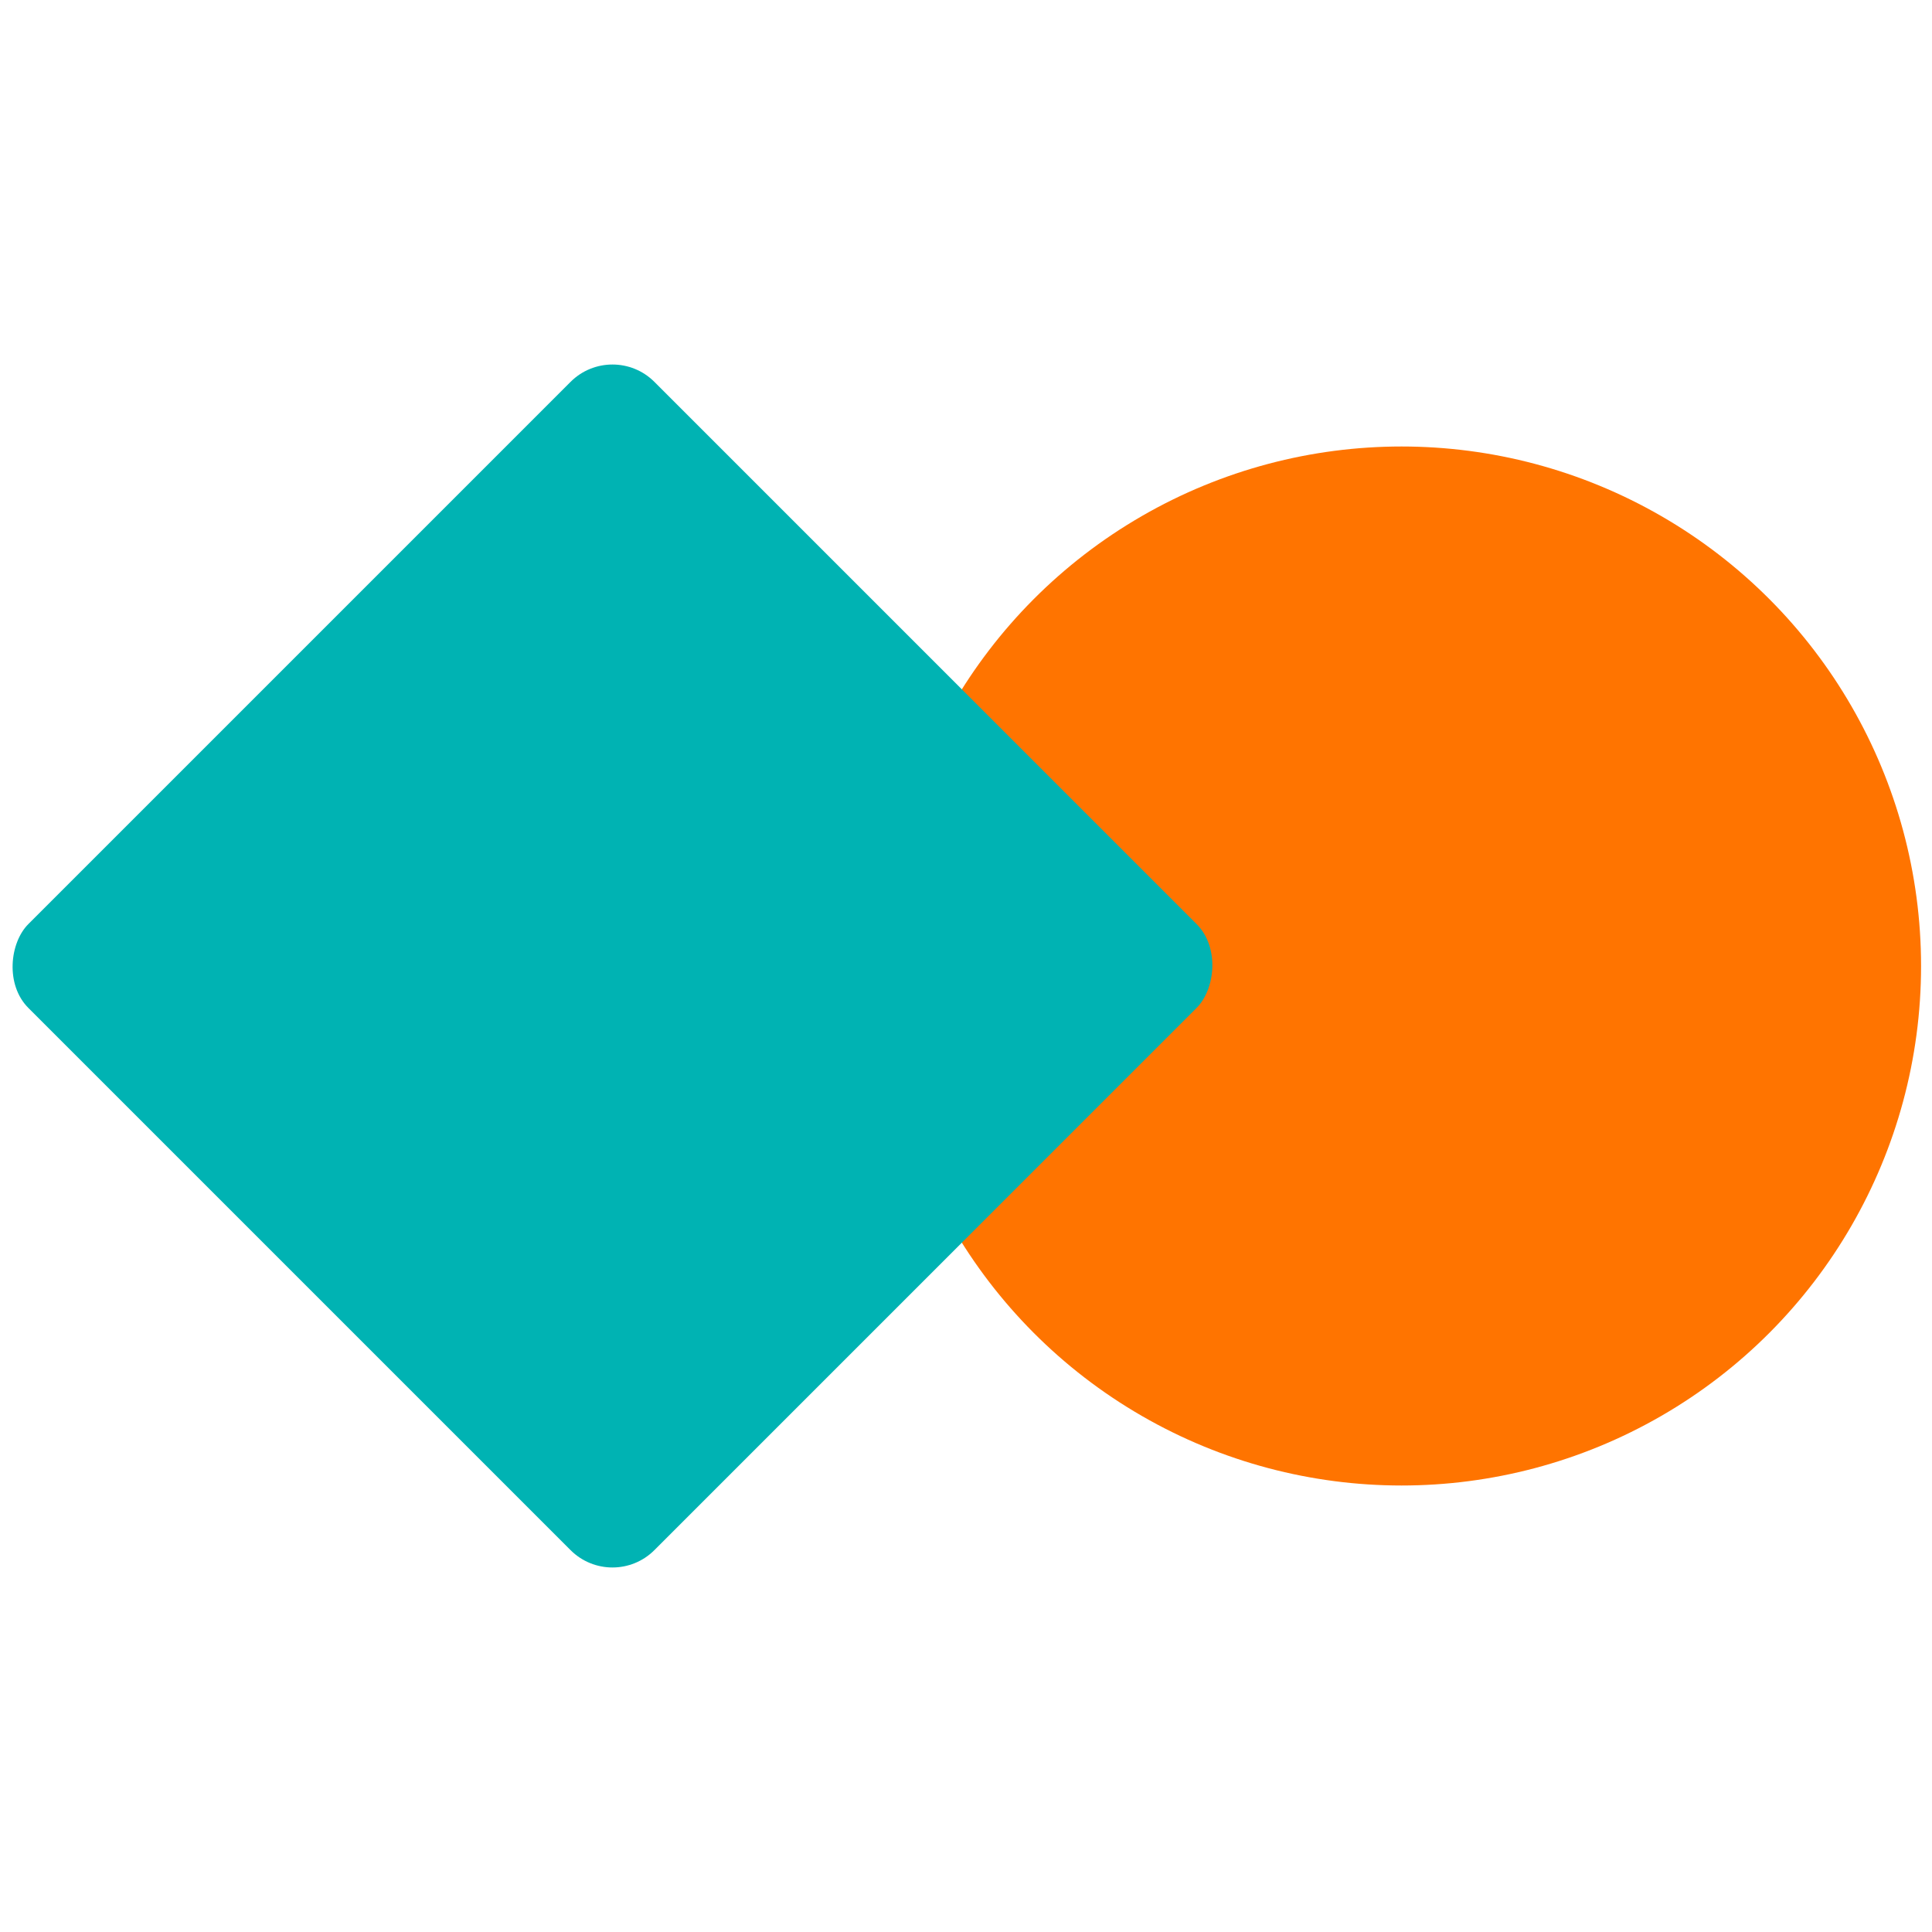 <?xml version="1.0" encoding="UTF-8" standalone="no"?>
<!-- Created with Inkscape (http://www.inkscape.org/) -->

<svg
   width="176.648mm"
   height="176.648mm"
   viewBox="0 0 176.648 176.648"
   version="1.1"
   id="svg5"
   inkscape:version="1.1 (c4e8f9e, 2021-05-24)"
   sodipodi:docname="DIPlib_logo_tiny.svg"
   inkscape:export-filename="/Users/cris/newdip/doc/DIPlib_logo_640.png"
   inkscape:export-xdpi="91.82"
   inkscape:export-ydpi="91.82"
   xmlns:inkscape="http://www.inkscape.org/namespaces/inkscape"
   xmlns:sodipodi="http://sodipodi.sourceforge.net/DTD/sodipodi-0.dtd"
   xmlns="http://www.w3.org/2000/svg"
   xmlns:svg="http://www.w3.org/2000/svg">
  <sodipodi:namedview
     id="namedview7"
     pagecolor="#ffffff"
     bordercolor="#666666"
     borderopacity="1.0"
     inkscape:pageshadow="2"
     inkscape:pageopacity="0.0"
     inkscape:pagecheckerboard="true"
     inkscape:document-units="mm"
     showgrid="false"
     fit-margin-top="1"
     fit-margin-left="1"
     fit-margin-bottom="1"
     fit-margin-right="1"
     lock-margins="true"
     inkscape:showpageshadow="false"
     inkscape:zoom="1.0289025"
     inkscape:cx="328.01942"
     inkscape:cy="368.35366"
     inkscape:window-width="1546"
     inkscape:window-height="1012"
     inkscape:window-x="427"
     inkscape:window-y="44"
     inkscape:window-maximized="0"
     inkscape:current-layer="layer1" />
  <defs
     id="defs2">
    <linearGradient
       id="linearGradient1324"
       inkscape:swatch="solid">
      <stop
         style="stop-color:#00b3b3;stop-opacity:1;"
         offset="0"
         id="stop1322" />
    </linearGradient>
  </defs>
  <g
     inkscape:label="Layer 1"
     inkscape:groupmode="layer"
     id="layer1"
     transform="translate(-18.577,-20.907)">
    <g
       id="g1303"
       transform="translate(0,32.324)">
      <circle
         style="opacity:1;mix-blend-mode:normal;fill:#ff7400;fill-opacity:1;fill-rule:nonzero;stroke:none;stroke-width:0.279;stroke-dasharray:0.279, 0.279"
         id="outer_circle"
         cx="146.725"
         cy="76.907"
         r="47.5" />
      <rect
         style="fill:#00b3b3;fill-opacity:1;stroke:none;stroke-width:2.976;stroke-miterlimit:4;stroke-dasharray:none;stroke-dashoffset:0;stroke-opacity:1;paint-order:markers fill stroke"
         id="outer_diamond"
         width="80.951"
         height="80.951"
         x="-147.591"
         y="-42.123"
         ry="5.423"
         transform="rotate(-135)" />
    </g>
  </g>
</svg>
